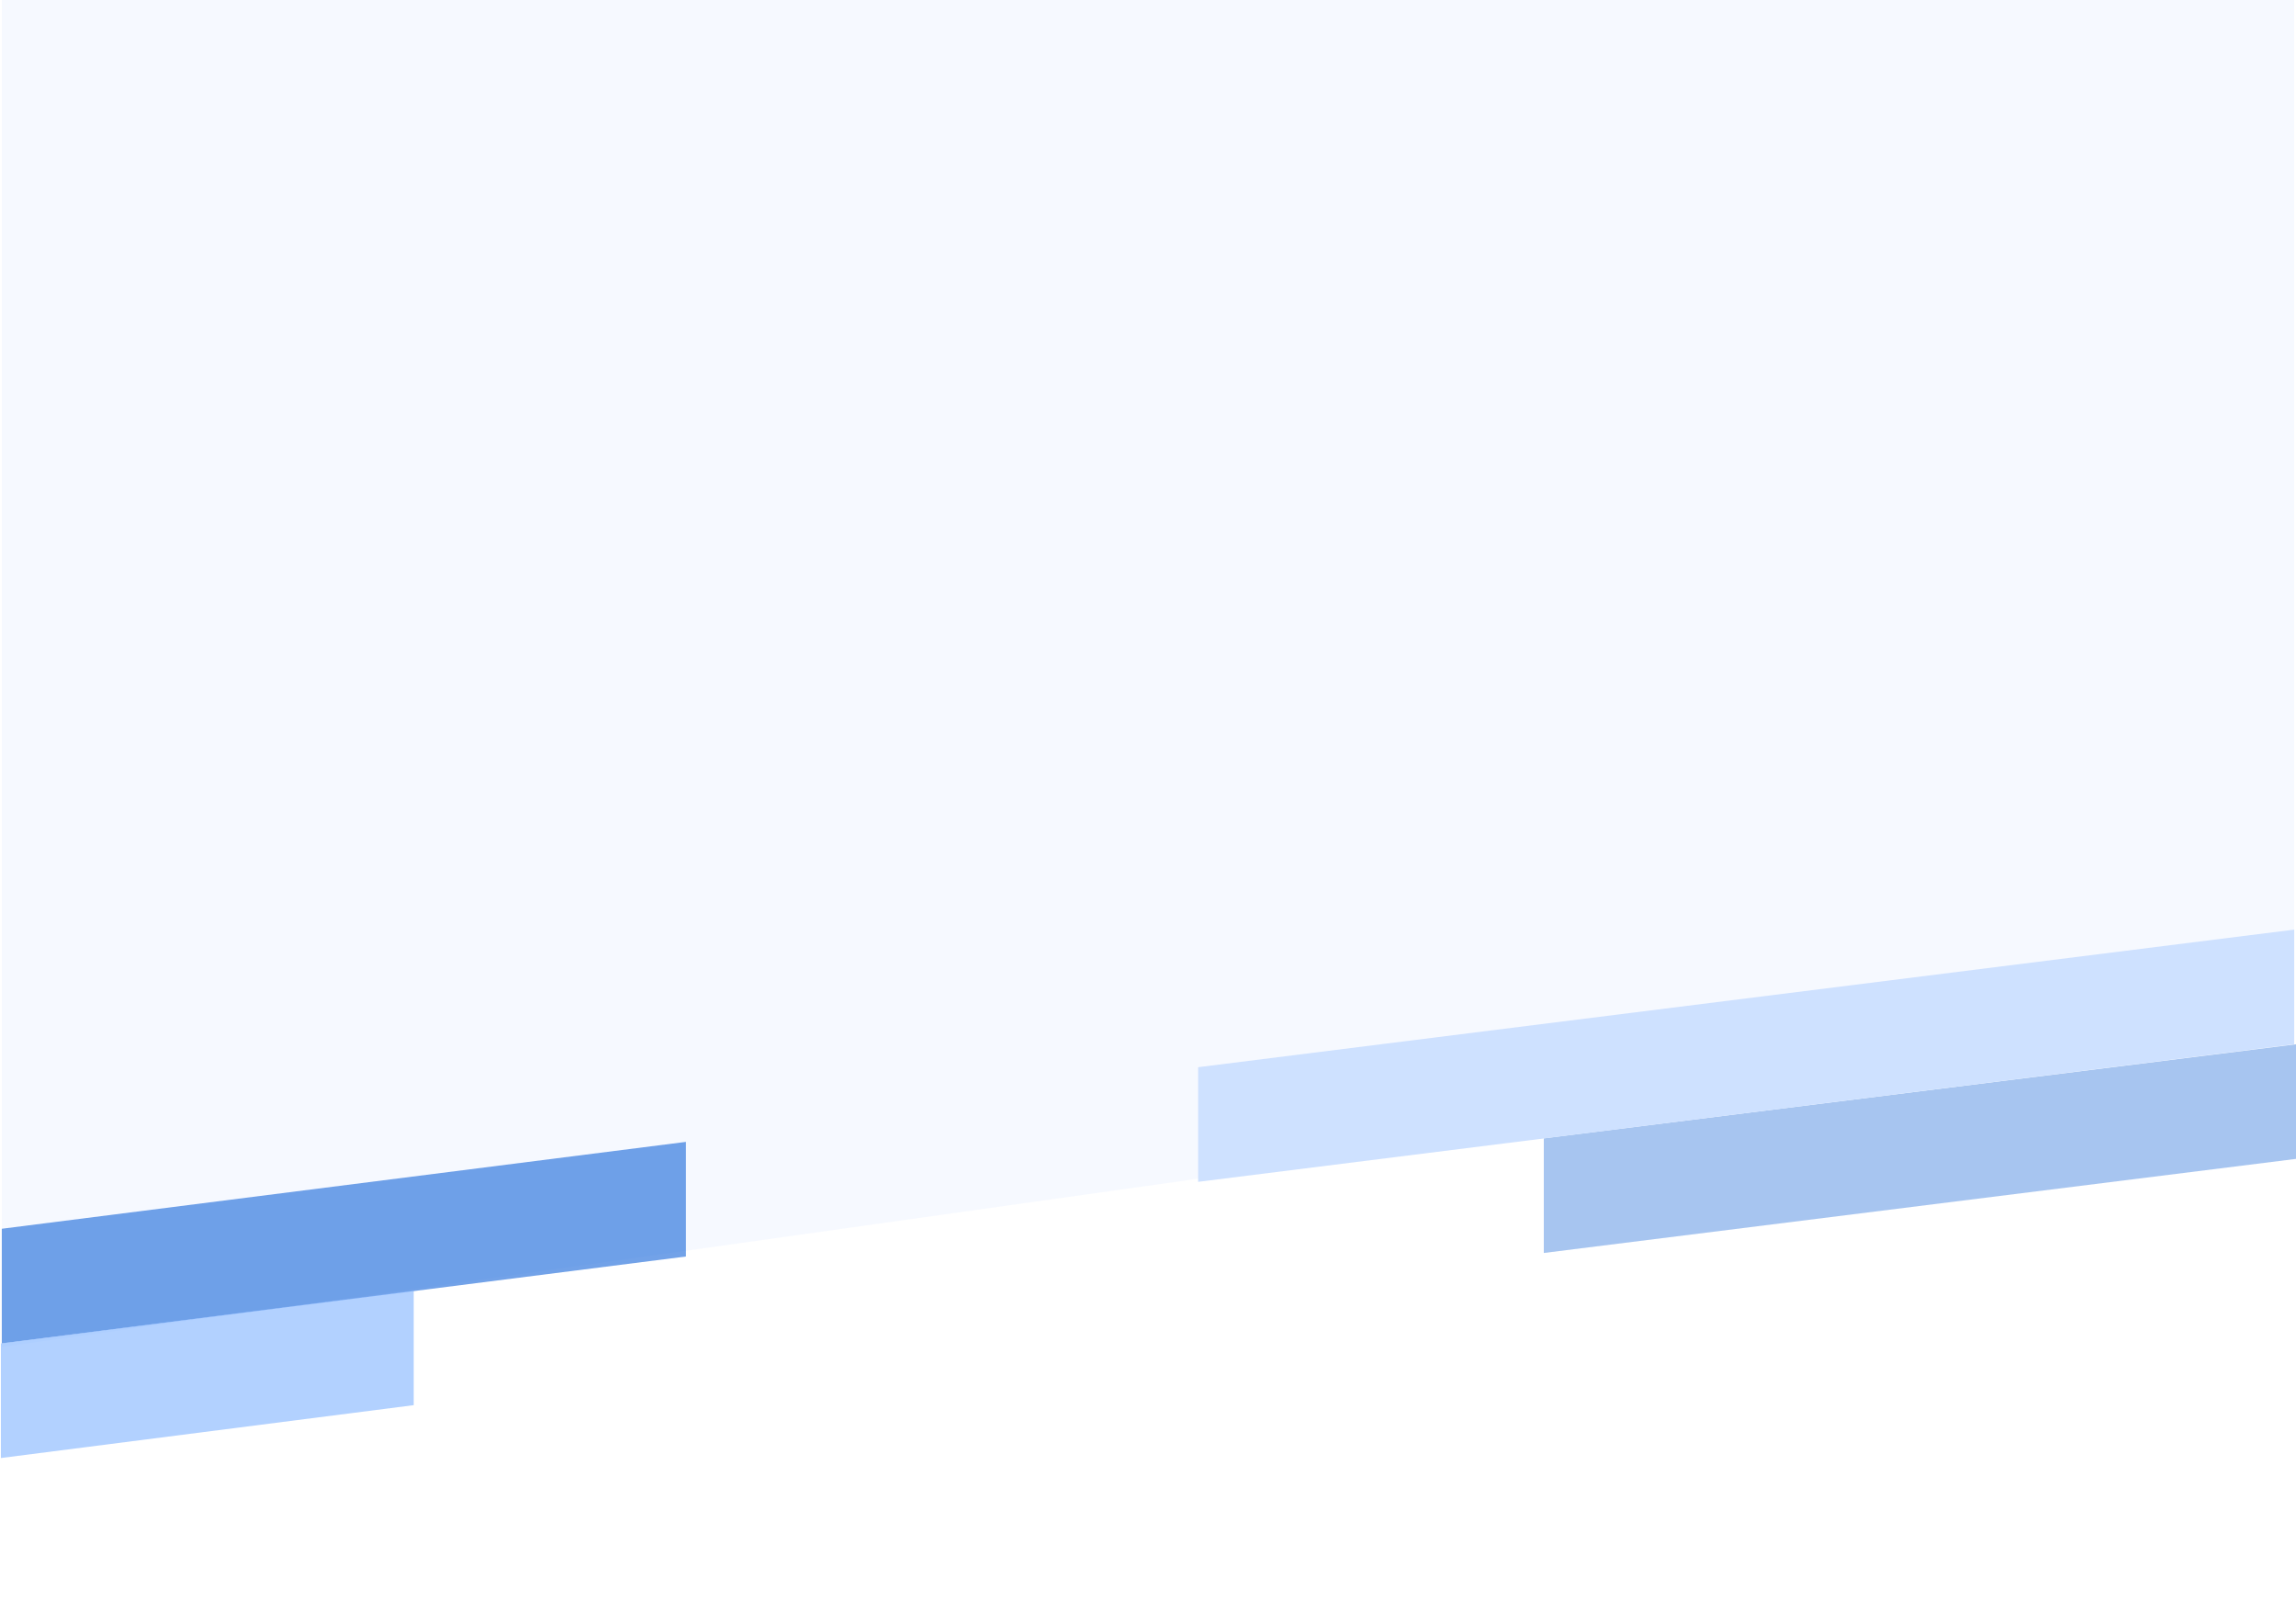 <svg width="1282" height="900" viewBox="0 0 1282 900" fill="none" xmlns="http://www.w3.org/2000/svg">
<g filter="url(#filter0_b)">
<path d="M1 0H1281V572L1 752V0Z" fill="#F2F7FF" fill-opacity="0.7"/>
</g>
<path d="M862 635.517L1282 583V647L862 699.517V635.517Z" fill="#A7C5F0"/>
<path d="M669 595.808L1281 519V583L669 659.808V595.808Z" fill="#CEE1FF"/>
<path d="M1 686L383 637.499V701.499L1 750V686Z" fill="#1565D8" fill-opacity="0.6"/>
<path d="M0.5 750L231 720.488V784.488L0.5 814V750Z" fill="#7FB3FF" fill-opacity="0.6"/>
<defs>
<filter id="filter0_b" x="-99" y="-100" width="1480" height="952" filterUnits="userSpaceOnUse" color-interpolation-filters="sRGB">
<feFlood flood-opacity="0" result="BackgroundImageFix"/>
<feGaussianBlur in="BackgroundImage" stdDeviation="50"/>
<feComposite in2="SourceAlpha" operator="in" result="effect1_backgroundBlur"/>
<feBlend mode="normal" in="SourceGraphic" in2="effect1_backgroundBlur" result="shape"/>
</filter>
</defs>
</svg>
